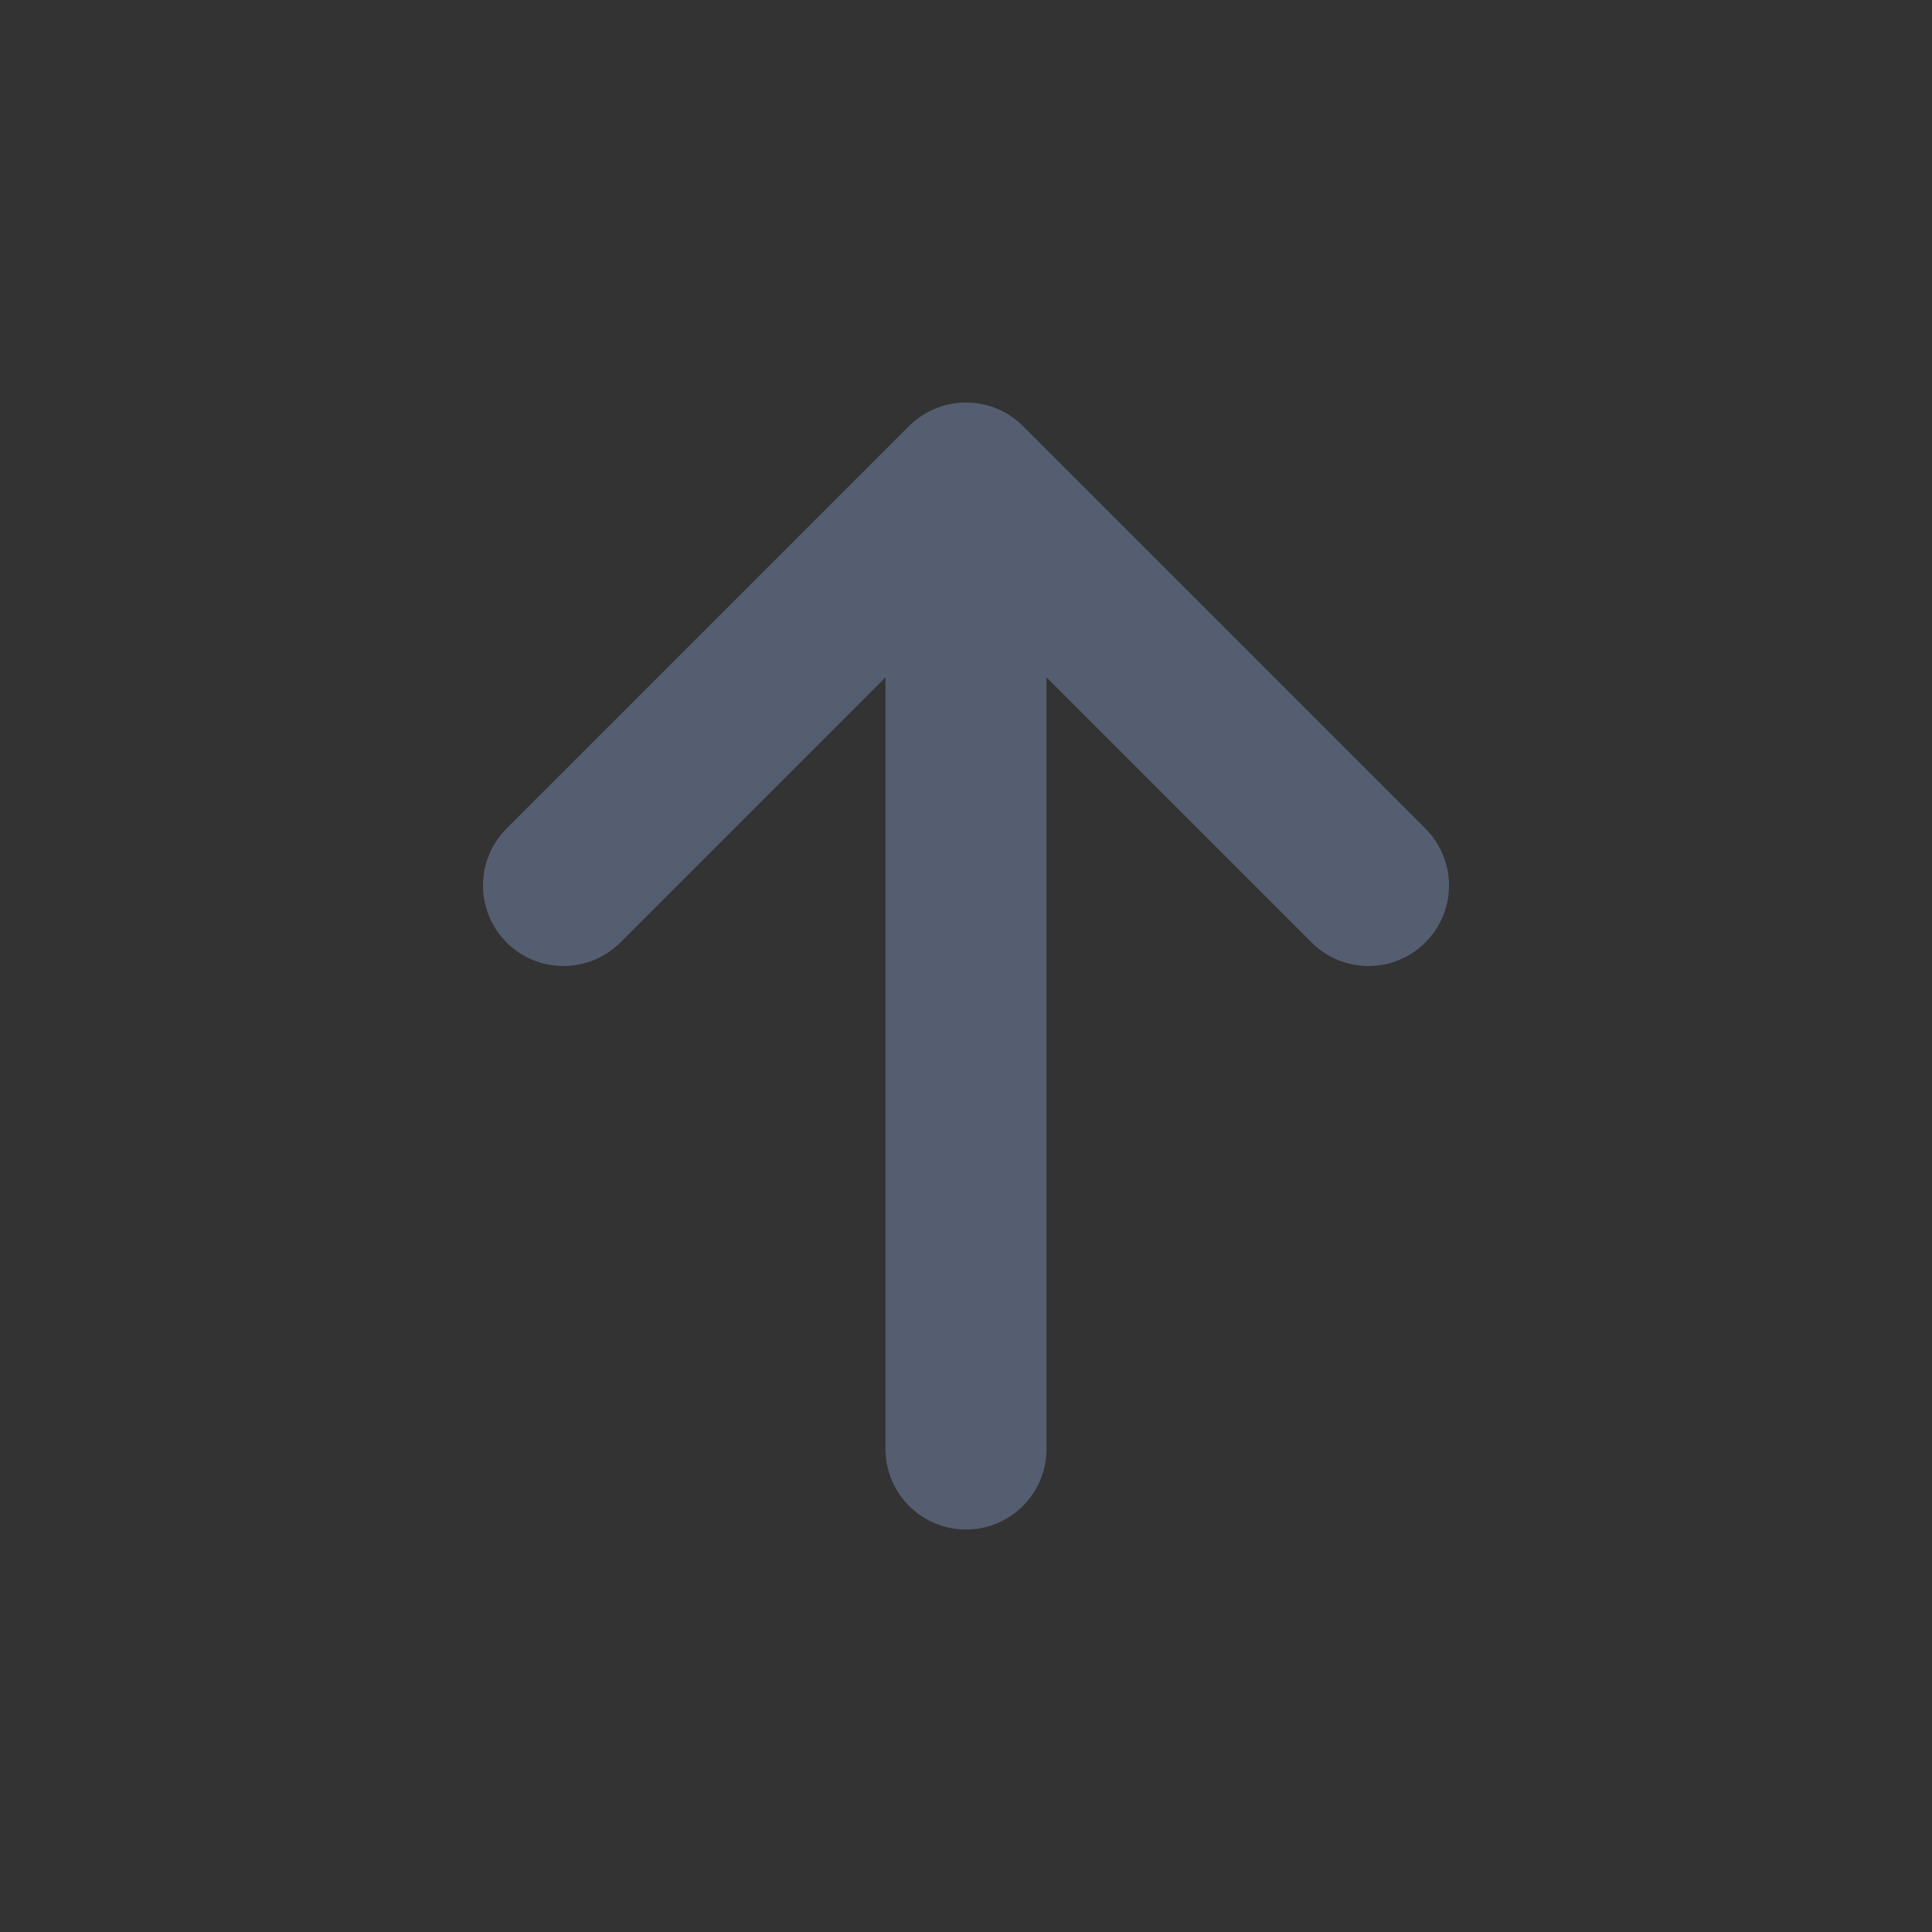 <svg width="24" height="24" viewBox="0 0 24 24" fill="#f4f4f7"
    xmlns="http://www.w3.org/2000/svg">
    <rect x="0" y="0" width="24" height="24" fill="#333333" stroke="none"/>
    <path d="M7 11L12 6M12 6L17 11M12 6V18" stroke="#555e70" stroke-width="2" stroke-linecap="round" stroke-linejoin="round"/>
</svg>
